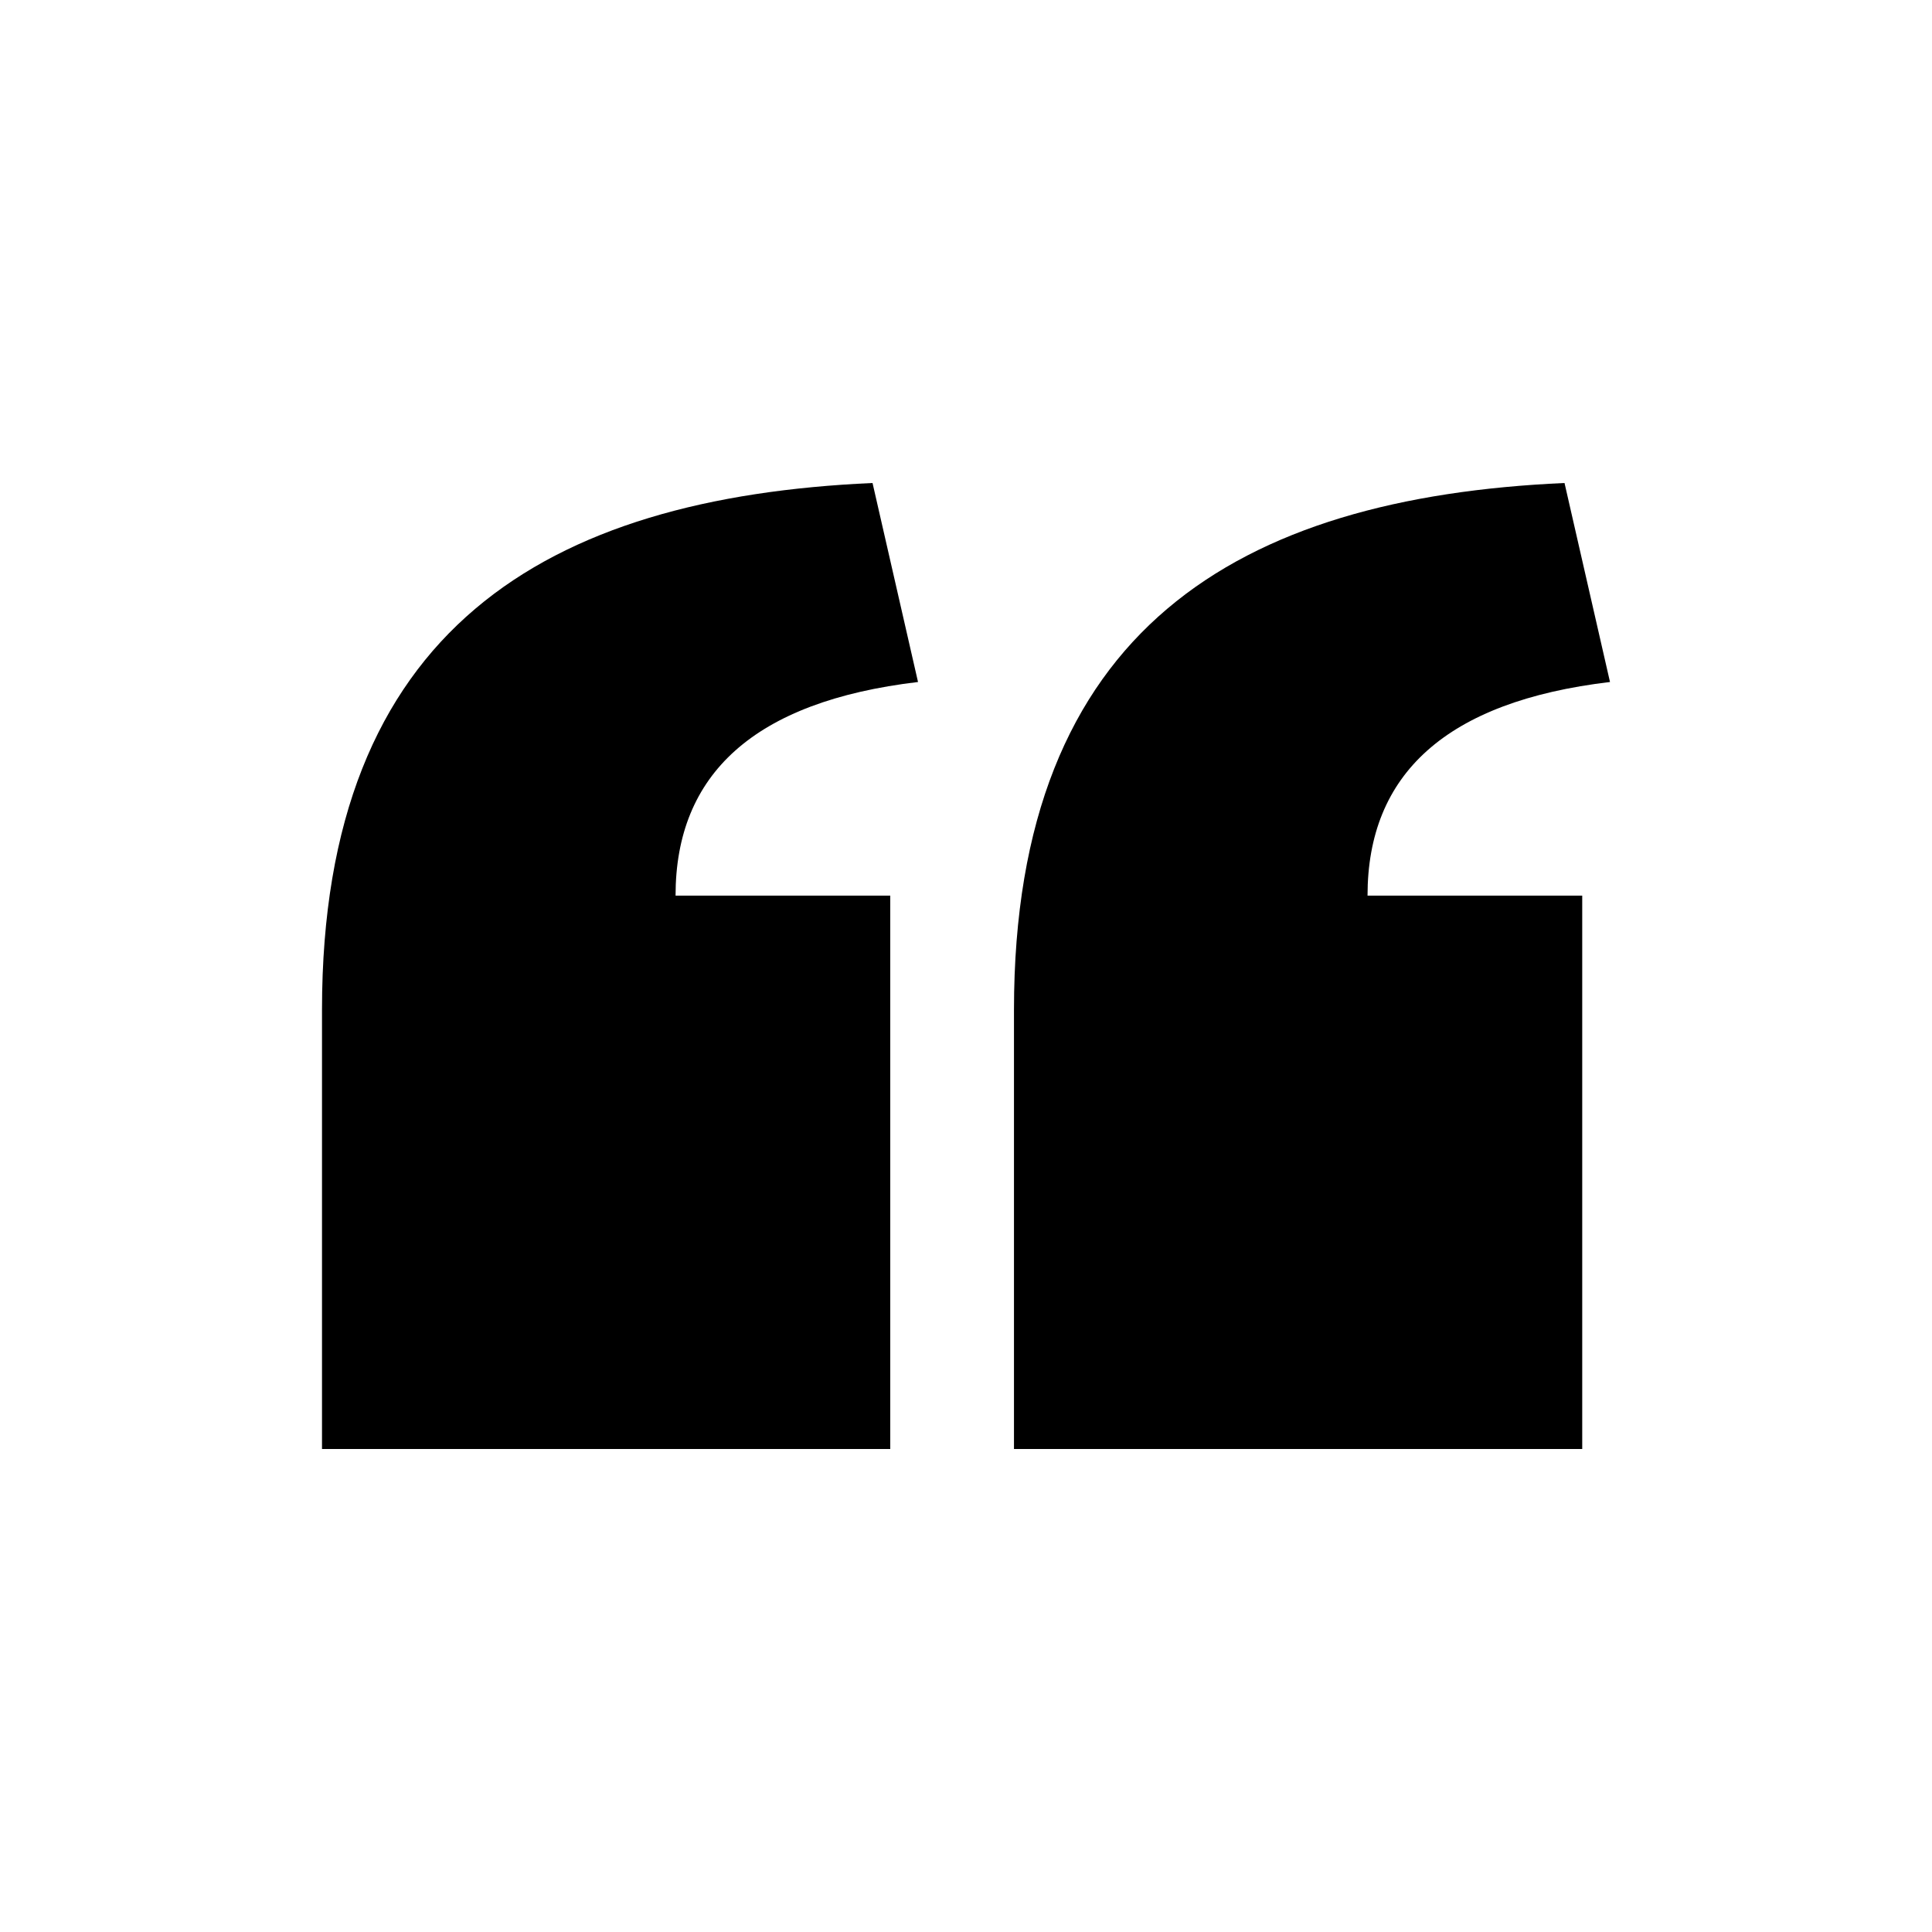 <svg xmlns="http://www.w3.org/2000/svg" width="24" height="24" viewBox="0 0 24 24"><path d="M4 12.543C4 7.809 6.792 6.181 10.839 6l.565 2.472c-2.039.242-3.012 1.146-3.012 2.654h2.667V18H4v-5.457Zm8.596 0c0-4.734 2.792-6.362 6.839-6.543L20 8.472c-2.039.242-3.012 1.146-3.012 2.654h2.667V18h-7.059v-5.457Z"/></svg>